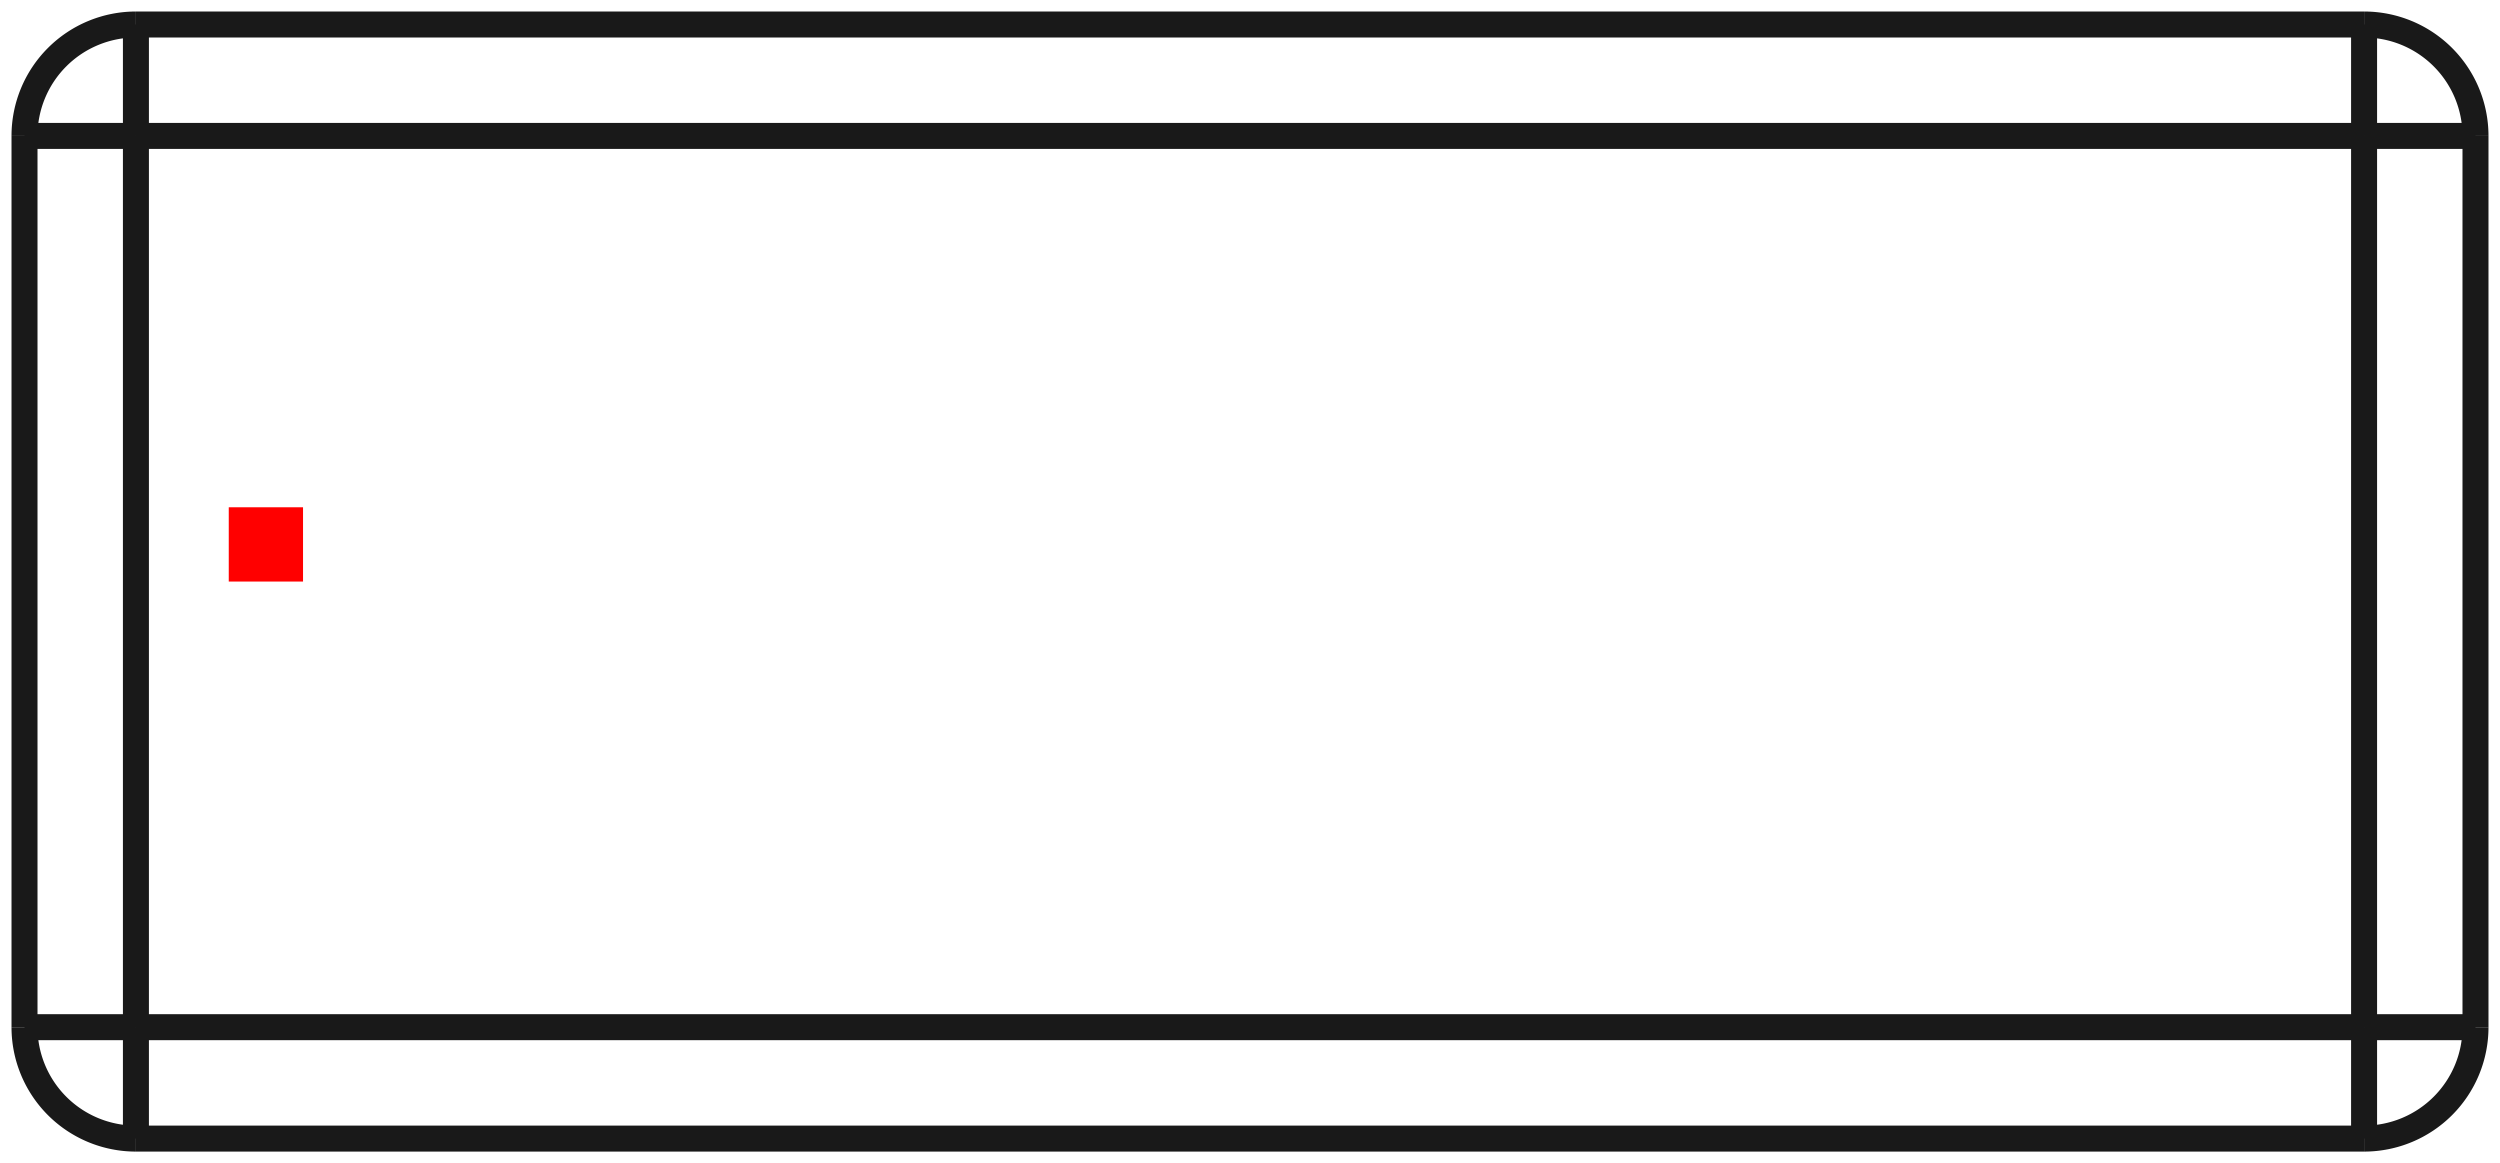 <?xml version="1.0"?>
<!DOCTYPE svg PUBLIC "-//W3C//DTD SVG 1.1//EN" "http://www.w3.org/Graphics/SVG/1.1/DTD/svg11.dtd">
<svg width="33.66mm" height="15.66mm" viewBox="0 0 33.66 15.66" xmlns="http://www.w3.org/2000/svg" version="1.1">
<g id="Shape2DView" transform="translate(3.08,7.83) scale(1,-1)">
<path id="Shape2DView_nwe0000"  d="M -2.75 6.0 L -2.75 -6.0 " stroke="#191919" stroke-width="0.35 px" style="stroke-width:0.35;stroke-miterlimit:4;stroke-dasharray:none;fill:none;fill-opacity:1;fill-rule: evenodd"/>
<path id="Shape2DView_nwe0001"  d="M -2.75 -6.0 A 1.5 1.5 0 0 1 -1.25 -7.5" stroke="#191919" stroke-width="0.35 px" style="stroke-width:0.35;stroke-miterlimit:4;stroke-dasharray:none;fill:none;fill-opacity:1;fill-rule: evenodd"/>
<path id="Shape2DView_nwe0002"  d="M -1.25 -7.5 L 28.75 -7.5 " stroke="#191919" stroke-width="0.35 px" style="stroke-width:0.35;stroke-miterlimit:4;stroke-dasharray:none;fill:none;fill-opacity:1;fill-rule: evenodd"/>
<path id="Shape2DView_nwe0003"  d="M -1.25 7.5 A 1.5 1.5 0 0 1 -2.75 6" stroke="#191919" stroke-width="0.35 px" style="stroke-width:0.35;stroke-miterlimit:4;stroke-dasharray:none;fill:none;fill-opacity:1;fill-rule: evenodd"/>
<path id="Shape2DView_nwe0004"  d="M 28.75 7.5 L -1.25 7.5 " stroke="#191919" stroke-width="0.35 px" style="stroke-width:0.35;stroke-miterlimit:4;stroke-dasharray:none;fill:none;fill-opacity:1;fill-rule: evenodd"/>
<path id="Shape2DView_nwe0005"  d="M 30.25 -6.0 L 30.25 6.0 " stroke="#191919" stroke-width="0.35 px" style="stroke-width:0.35;stroke-miterlimit:4;stroke-dasharray:none;fill:none;fill-opacity:1;fill-rule: evenodd"/>
<path id="Shape2DView_nwe0006"  d="M 28.75 -7.5 A 1.5 1.5 0 0 1 30.25 -6" stroke="#191919" stroke-width="0.35 px" style="stroke-width:0.35;stroke-miterlimit:4;stroke-dasharray:none;fill:none;fill-opacity:1;fill-rule: evenodd"/>
<path id="Shape2DView_nwe0007"  d="M 30.25 6.0 A 1.5 1.5 0 0 1 28.75 7.5" stroke="#191919" stroke-width="0.35 px" style="stroke-width:0.35;stroke-miterlimit:4;stroke-dasharray:none;fill:none;fill-opacity:1;fill-rule: evenodd"/>
<path id="Shape2DView_nwe0009"  d="M -1.25 6.0 L -1.418 6.0 L -1.584 6.0 L -1.745 6.0 L -1.901 6.0 L -2.048 6.0 L -2.185 6.0 L -2.311 6.0 L -2.423 6.0 L -2.52 6.0 L -2.601 6.0 L -2.666 6.0 L -2.712 6.0 L -2.741 6.0 L -2.75 6.0 " stroke="#191919" stroke-width="0.35 px" style="stroke-width:0.35;stroke-miterlimit:4;stroke-dasharray:none;fill:none;fill-opacity:1;fill-rule: evenodd"/>
<path id="Shape2DView_nwe0010"  d="M -1.25 -6.0 L -1.418 -6.0 L -1.584 -6.0 L -1.745 -6.0 L -1.901 -6.0 L -2.048 -6.0 L -2.185 -6.0 L -2.311 -6.0 L -2.423 -6.0 L -2.52 -6.0 L -2.601 -6.0 L -2.666 -6.0 L -2.712 -6.0 L -2.741 -6.0 L -2.75 -6.0 " stroke="#191919" stroke-width="0.35 px" style="stroke-width:0.35;stroke-miterlimit:4;stroke-dasharray:none;fill:none;fill-opacity:1;fill-rule: evenodd"/>
<path id="Shape2DView_nwe0011"  d="M -1.25 6.0 L -1.25 -6.0 " stroke="#191919" stroke-width="0.35 px" style="stroke-width:0.35;stroke-miterlimit:4;stroke-dasharray:none;fill:none;fill-opacity:1;fill-rule: evenodd"/>
<path id="Shape2DView_nwe0013"  d="M -1.25 -6.0 L -1.25 -6.168 L -1.25 -6.334 L -1.25 -6.495 L -1.25 -6.651 L -1.25 -6.798 L -1.25 -6.935 L -1.25 -7.061 L -1.25 -7.173 L -1.25 -7.27 L -1.25 -7.351 L -1.25 -7.416 L -1.25 -7.462 L -1.25 -7.491 L -1.25 -7.5 " stroke="#191919" stroke-width="0.35 px" style="stroke-width:0.35;stroke-miterlimit:4;stroke-dasharray:none;fill:none;fill-opacity:1;fill-rule: evenodd"/>
<path id="Shape2DView_nwe0014"  d="M -1.25 6.0 L -1.25 6.168 L -1.25 6.334 L -1.25 6.495 L -1.25 6.651 L -1.25 6.798 L -1.25 6.935 L -1.25 7.061 L -1.25 7.173 L -1.25 7.27 L -1.25 7.351 L -1.25 7.416 L -1.25 7.462 L -1.25 7.491 L -1.25 7.5 " stroke="#191919" stroke-width="0.35 px" style="stroke-width:0.35;stroke-miterlimit:4;stroke-dasharray:none;fill:none;fill-opacity:1;fill-rule: evenodd"/>
<path id="Shape2DView_nwe0015"  d="M 28.75 6.0 L -1.25 6.0 " stroke="#191919" stroke-width="0.35 px" style="stroke-width:0.35;stroke-miterlimit:4;stroke-dasharray:none;fill:none;fill-opacity:1;fill-rule: evenodd"/>
<path id="Shape2DView_nwe0016"  d="M -1.25 -6.0 L 28.75 -6.0 " stroke="#191919" stroke-width="0.35 px" style="stroke-width:0.35;stroke-miterlimit:4;stroke-dasharray:none;fill:none;fill-opacity:1;fill-rule: evenodd"/>
<path id="Shape2DView_nwe0017"  d="M 28.75 -6.0 L 28.75 6.0 " stroke="#191919" stroke-width="0.35 px" style="stroke-width:0.35;stroke-miterlimit:4;stroke-dasharray:none;fill:none;fill-opacity:1;fill-rule: evenodd"/>
<path id="Shape2DView_nwe0020"  d="M 28.75 -6.0 L 28.75 -6.168 L 28.75 -6.334 L 28.75 -6.495 L 28.75 -6.651 L 28.75 -6.798 L 28.75 -6.935 L 28.75 -7.061 L 28.75 -7.173 L 28.75 -7.27 L 28.75 -7.351 L 28.75 -7.416 L 28.75 -7.462 L 28.75 -7.491 L 28.75 -7.5 " stroke="#191919" stroke-width="0.35 px" style="stroke-width:0.35;stroke-miterlimit:4;stroke-dasharray:none;fill:none;fill-opacity:1;fill-rule: evenodd"/>
<path id="Shape2DView_nwe0021"  d="M 28.75 6.0 L 28.75 6.168 L 28.75 6.334 L 28.75 6.495 L 28.75 6.651 L 28.75 6.798 L 28.75 6.935 L 28.75 7.061 L 28.75 7.173 L 28.75 7.27 L 28.75 7.351 L 28.75 7.416 L 28.75 7.462 L 28.75 7.491 L 28.75 7.5 " stroke="#191919" stroke-width="0.35 px" style="stroke-width:0.35;stroke-miterlimit:4;stroke-dasharray:none;fill:none;fill-opacity:1;fill-rule: evenodd"/>
<path id="Shape2DView_nwe0022"  d="M 28.75 -6.0 L 28.918 -6.0 L 29.084 -6.0 L 29.245 -6.0 L 29.401 -6.0 L 29.548 -6.0 L 29.685 -6.0 L 29.811 -6.0 L 29.923 -6.0 L 30.02 -6.0 L 30.101 -6.0 L 30.166 -6.0 L 30.212 -6.0 L 30.241 -6.0 L 30.25 -6.0 " stroke="#191919" stroke-width="0.35 px" style="stroke-width:0.35;stroke-miterlimit:4;stroke-dasharray:none;fill:none;fill-opacity:1;fill-rule: evenodd"/>
<path id="Shape2DView_nwe0023"  d="M 28.75 6.0 L 28.918 6.0 L 29.084 6.0 L 29.245 6.0 L 29.401 6.0 L 29.548 6.0 L 29.685 6.0 L 29.811 6.0 L 29.923 6.0 L 30.02 6.0 L 30.101 6.0 L 30.166 6.0 L 30.212 6.0 L 30.241 6.0 L 30.25 6.0 " stroke="#191919" stroke-width="0.35 px" style="stroke-width:0.35;stroke-miterlimit:4;stroke-dasharray:none;fill:none;fill-opacity:1;fill-rule: evenodd"/>
<title>b'Shape2DView'</title>
</g>
<g id="Rectangle" transform="translate(3.08,7.83) scale(1,-1)">
<rect fill="#ff0000" id="origin" width="1" height="1" x="0" y="0" />
<title>b'Rectangle'</title>
</g>
</svg>